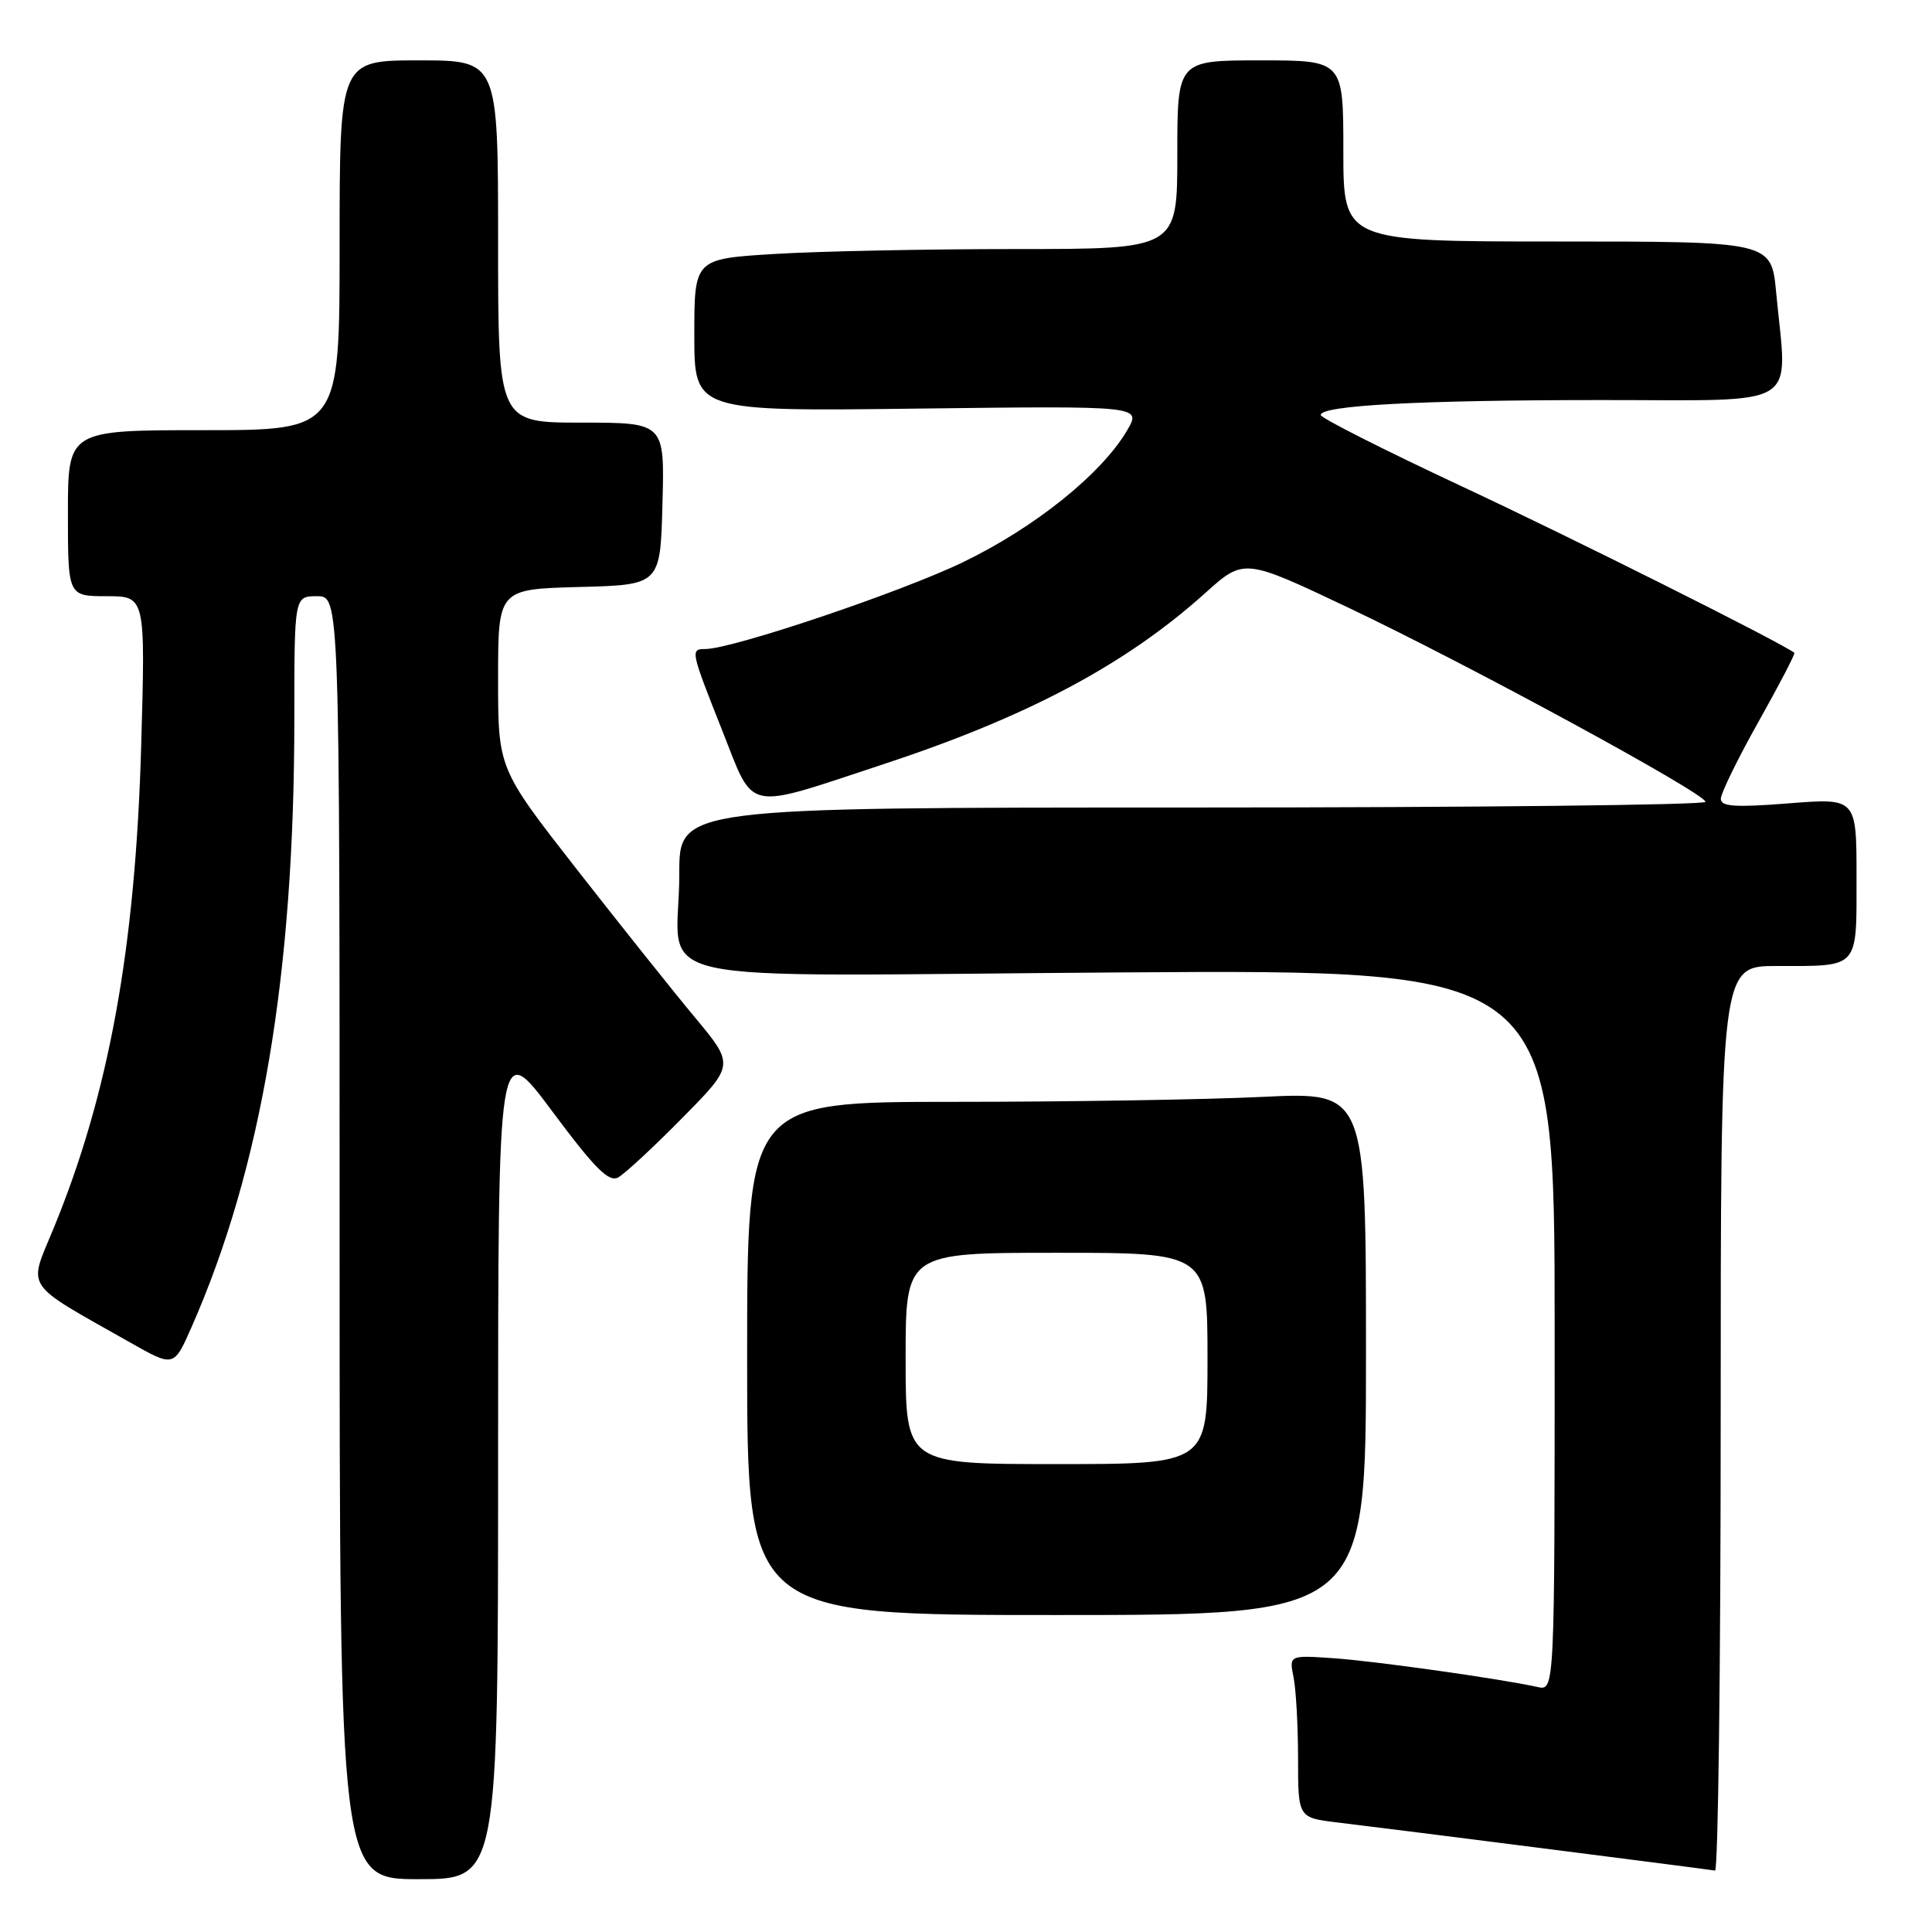 <?xml version="1.0" encoding="UTF-8" standalone="no"?>
<!DOCTYPE svg PUBLIC "-//W3C//DTD SVG 1.1//EN" "http://www.w3.org/Graphics/SVG/1.1/DTD/svg11.dtd" >
<svg xmlns="http://www.w3.org/2000/svg" xmlns:xlink="http://www.w3.org/1999/xlink" version="1.1" viewBox="0 0 256 256">
 <g >
 <path fill="currentColor"
d=" M 66.00 193.31 C 66.00 137.62 66.00 137.62 73.17 147.25 C 78.83 154.85 80.68 156.70 81.92 156.01 C 82.79 155.53 86.61 151.99 90.41 148.13 C 97.33 141.12 97.33 141.12 92.08 134.81 C 89.19 131.34 82.14 122.50 76.41 115.17 C 66.00 101.84 66.00 101.84 66.00 89.95 C 66.00 78.07 66.00 78.07 76.75 77.78 C 87.50 77.50 87.50 77.50 87.78 66.75 C 88.07 56.00 88.07 56.00 77.03 56.00 C 66.00 56.00 66.00 56.00 66.00 32.00 C 66.00 8.00 66.00 8.00 55.50 8.00 C 45.00 8.00 45.00 8.00 45.00 32.50 C 45.00 57.00 45.00 57.00 27.00 57.00 C 9.00 57.00 9.00 57.00 9.00 68.00 C 9.00 79.00 9.00 79.00 14.14 79.00 C 19.27 79.00 19.27 79.00 18.71 98.75 C 17.95 125.64 14.44 144.95 7.07 162.84 C 3.73 170.94 2.95 169.80 17.27 177.90 C 23.04 181.17 23.04 181.17 25.39 175.83 C 34.65 154.80 39.00 129.08 39.00 95.25 C 39.00 79.00 39.00 79.00 42.00 79.00 C 45.00 79.00 45.00 79.00 45.00 164.00 C 45.00 249.00 45.00 249.00 55.50 249.00 C 66.00 249.00 66.00 249.00 66.00 193.31 Z  M 228.00 188.00 C 228.00 128.00 228.00 128.00 235.42 128.00 C 246.44 128.00 246.00 128.49 246.00 116.26 C 246.00 105.74 246.00 105.74 237.00 106.45 C 229.84 107.01 228.00 106.88 228.02 105.83 C 228.03 105.10 230.28 100.49 233.03 95.60 C 235.78 90.70 237.91 86.61 237.76 86.50 C 235.91 85.09 208.24 71.24 193.75 64.47 C 183.44 59.65 175.00 55.38 175.00 54.99 C 175.00 53.72 188.15 53.01 212.25 53.01 C 239.12 53.00 236.83 54.41 235.35 38.75 C 234.71 32.00 234.71 32.00 206.36 32.00 C 178.00 32.00 178.00 32.00 178.00 20.00 C 178.00 8.00 178.00 8.00 167.00 8.00 C 156.00 8.00 156.00 8.00 156.00 20.50 C 156.00 33.00 156.00 33.00 134.66 33.00 C 122.92 33.00 108.52 33.29 102.66 33.65 C 92.00 34.30 92.00 34.30 92.00 44.40 C 92.00 54.51 92.00 54.51 121.62 54.14 C 151.24 53.78 151.24 53.78 149.37 56.99 C 146.03 62.74 137.14 69.89 127.63 74.48 C 119.38 78.47 97.03 86.00 93.44 86.00 C 91.46 86.00 91.51 86.23 95.70 96.80 C 100.02 107.71 98.48 107.38 116.74 101.37 C 136.07 95.02 149.11 88.10 159.69 78.59 C 164.84 73.96 164.84 73.96 178.67 80.52 C 194.60 88.08 225.97 105.14 225.99 106.25 C 226.00 106.66 195.40 107.00 158.00 107.00 C 90.00 107.00 90.00 107.00 90.01 115.75 C 90.04 130.97 82.49 129.29 148.65 128.85 C 206.00 128.47 206.00 128.47 206.00 176.25 C 206.00 224.04 206.00 224.04 203.75 223.54 C 198.73 222.43 182.13 220.09 176.66 219.72 C 170.81 219.32 170.81 219.32 171.41 222.29 C 171.73 223.92 172.00 228.76 172.00 233.05 C 172.00 240.86 172.00 240.86 177.25 241.49 C 184.48 242.35 226.32 247.69 227.25 247.86 C 227.66 247.94 228.00 221.00 228.00 188.00 Z  M 181.00 179.34 C 181.00 144.69 181.00 144.69 167.34 145.34 C 159.83 145.71 141.38 146.00 126.34 146.00 C 99.00 146.00 99.00 146.00 99.00 180.00 C 99.00 214.00 99.00 214.00 140.00 214.00 C 181.00 214.00 181.00 214.00 181.00 179.34 Z  M 120.00 180.00 C 120.00 166.00 120.00 166.00 140.00 166.00 C 160.00 166.00 160.00 166.00 160.00 180.00 C 160.00 194.00 160.00 194.00 140.00 194.00 C 120.00 194.00 120.00 194.00 120.00 180.00 Z "/>
</g>
</svg>